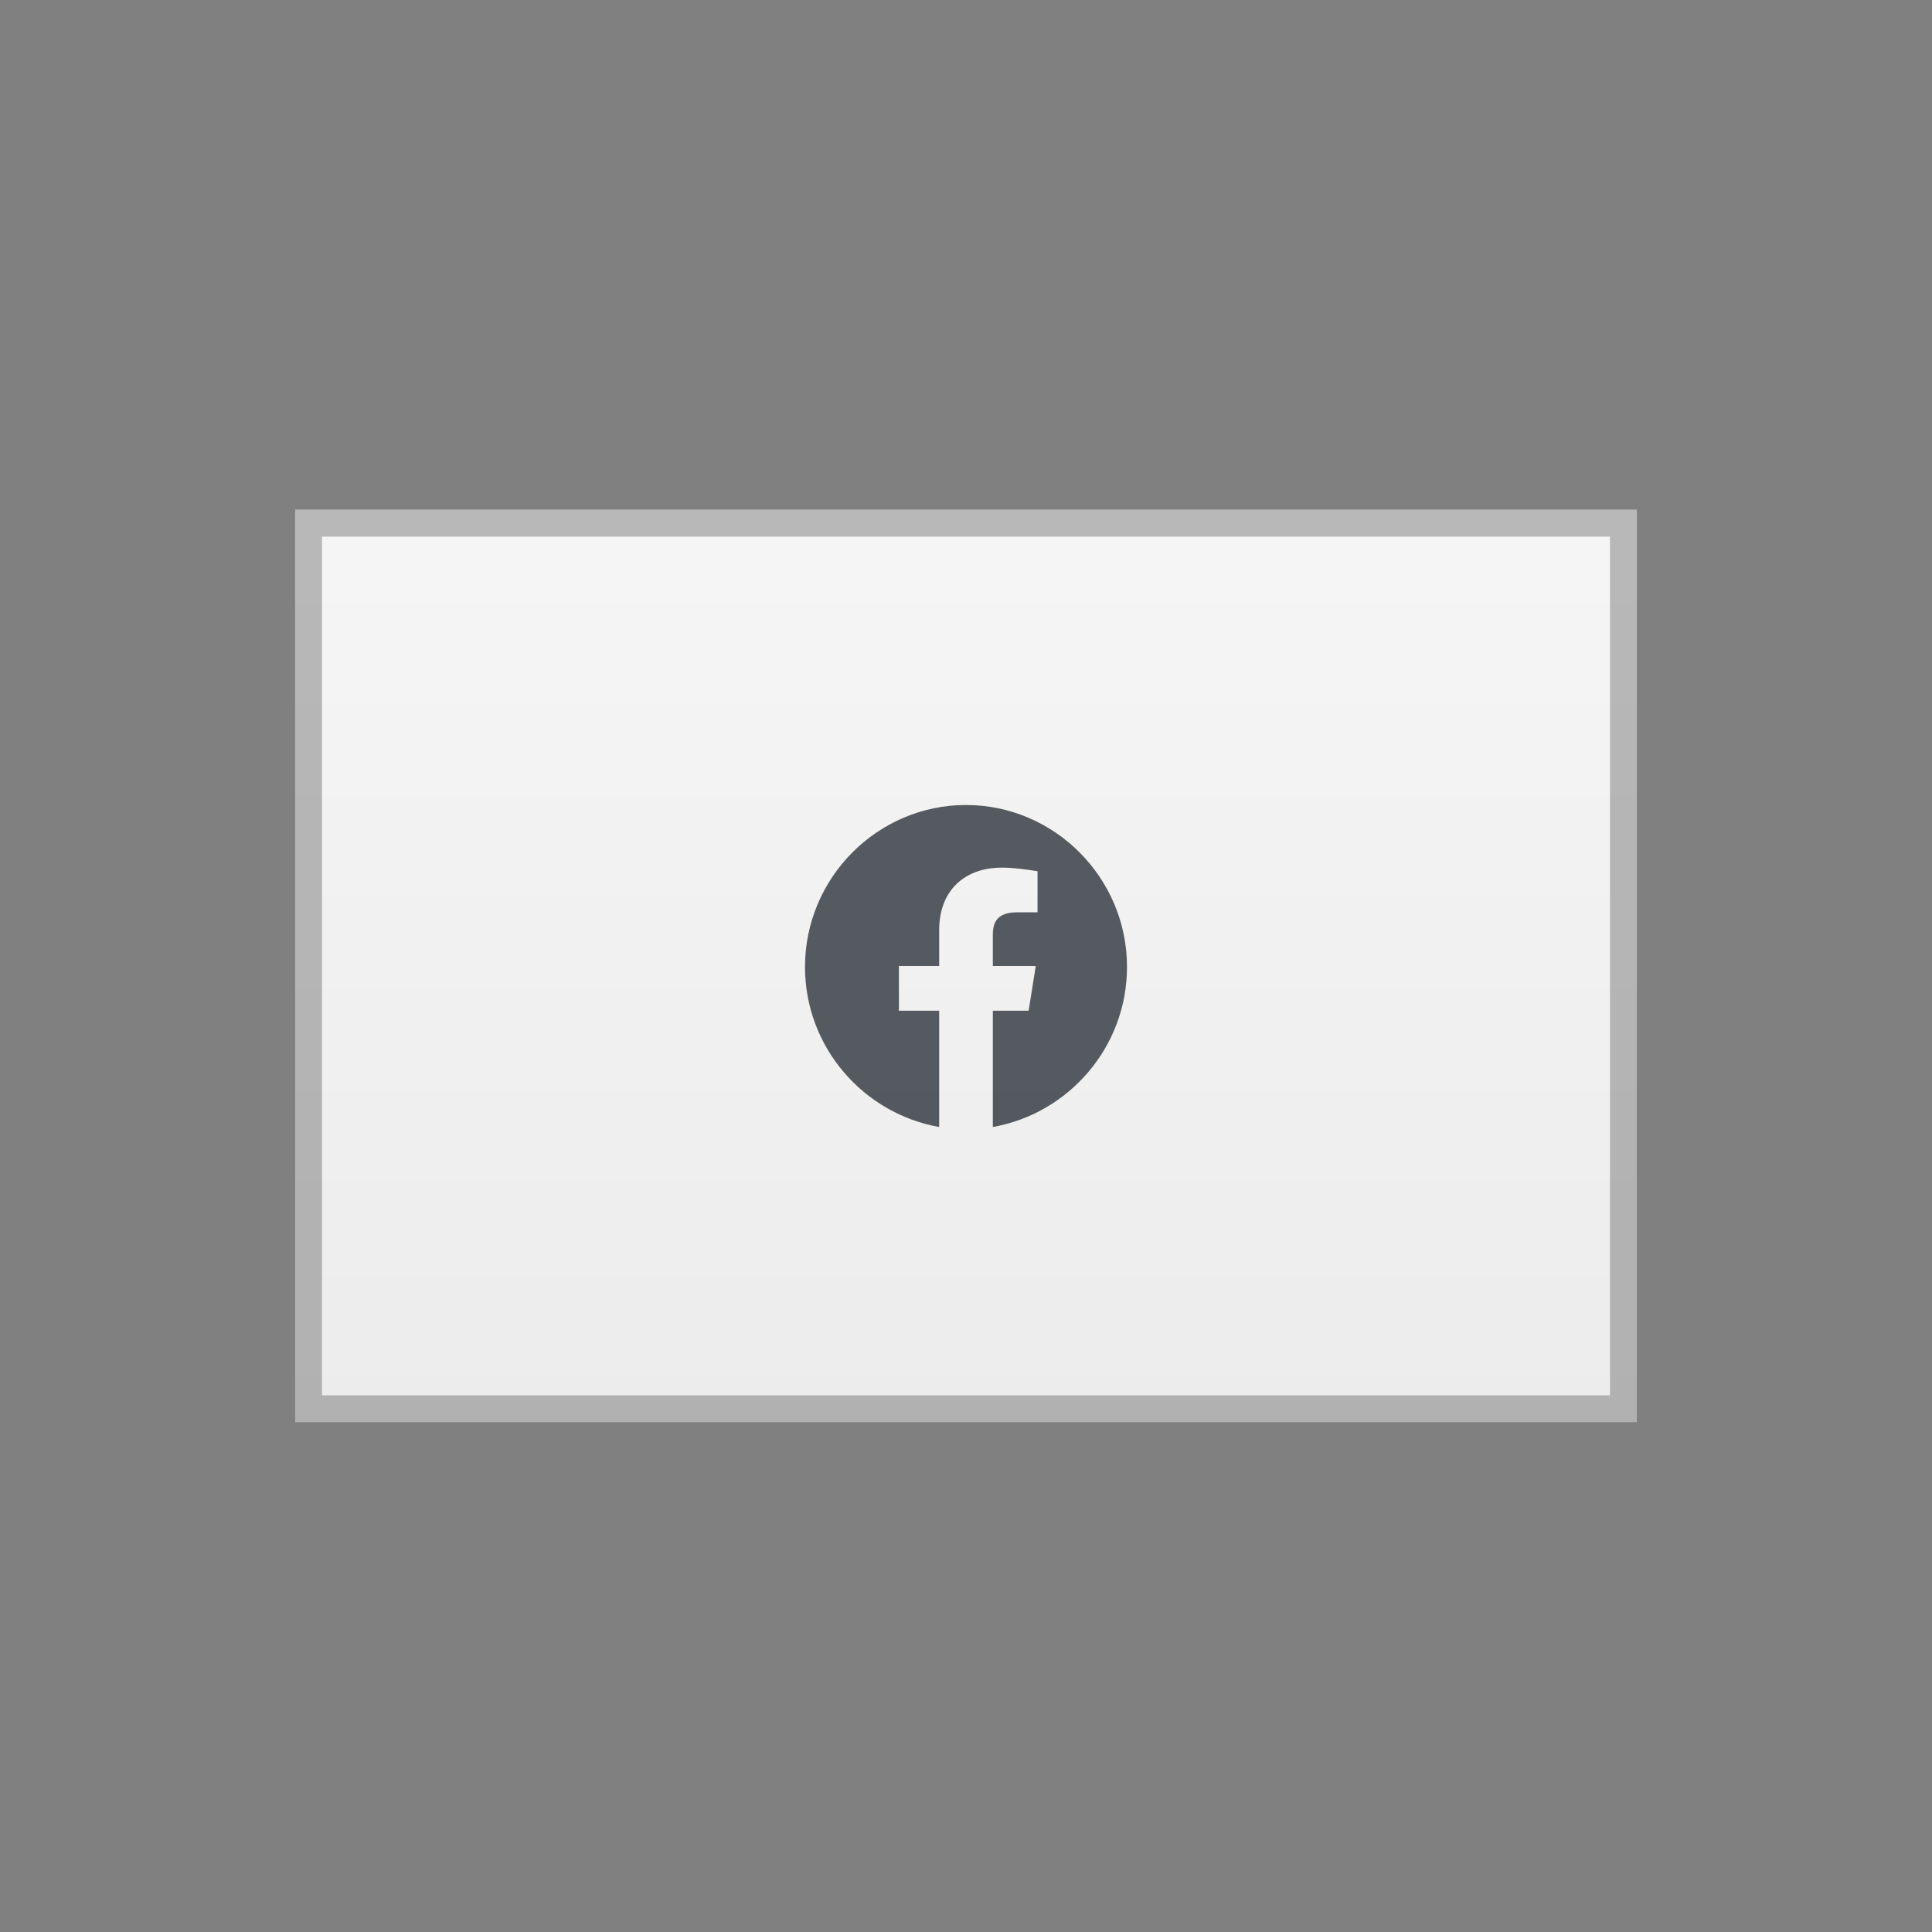 <svg width="72" height="72" viewBox="0 0 72 72" fill="none"
  xmlns="http://www.w3.org/2000/svg">
  <rect x="0" y="0" width="72" height="72" fill="#808080" stroke="none"/>
  <rect x="11" y="18.999" width="50" height="34" fill="white" fill-opacity="0.85"/>
  <rect x="11" y="18.999" width="50" height="34" fill="url(#paint0_linear_1101_132017)" fill-opacity="0.5"/>
  <rect x="11.5" y="19.499" width="49" height="33" stroke="black" stroke-opacity="0.25"/>
  <path fill-rule="evenodd" clip-rule="evenodd" d="M30 36.033C30 39.017 32.166 41.497 35 42V37.666H33.5V36H35V34.666C35 33.166 35.967 32.334 37.334 32.334C37.767 32.334 38.233 32.4 38.666 32.467V34H37.9C37.166 34 37 34.367 37 34.834V36H38.6L38.334 37.666H37V42C39.834 41.497 42 39.017 42 36.033C42 32.715 39.3 30 36 30C32.7 30 30 32.715 30 36.033Z" fill="#121A21" fill-opacity="0.7"/>
  <defs>
    <linearGradient id="paint0_linear_1101_132017" x1="36" y1="18.999" x2="36" y2="52.999" gradientUnits="userSpaceOnUse">
      <stop stop-color="white"/>
      <stop offset="1" stop-color="white" stop-opacity="0"/>
    </linearGradient>
  </defs>
</svg>

